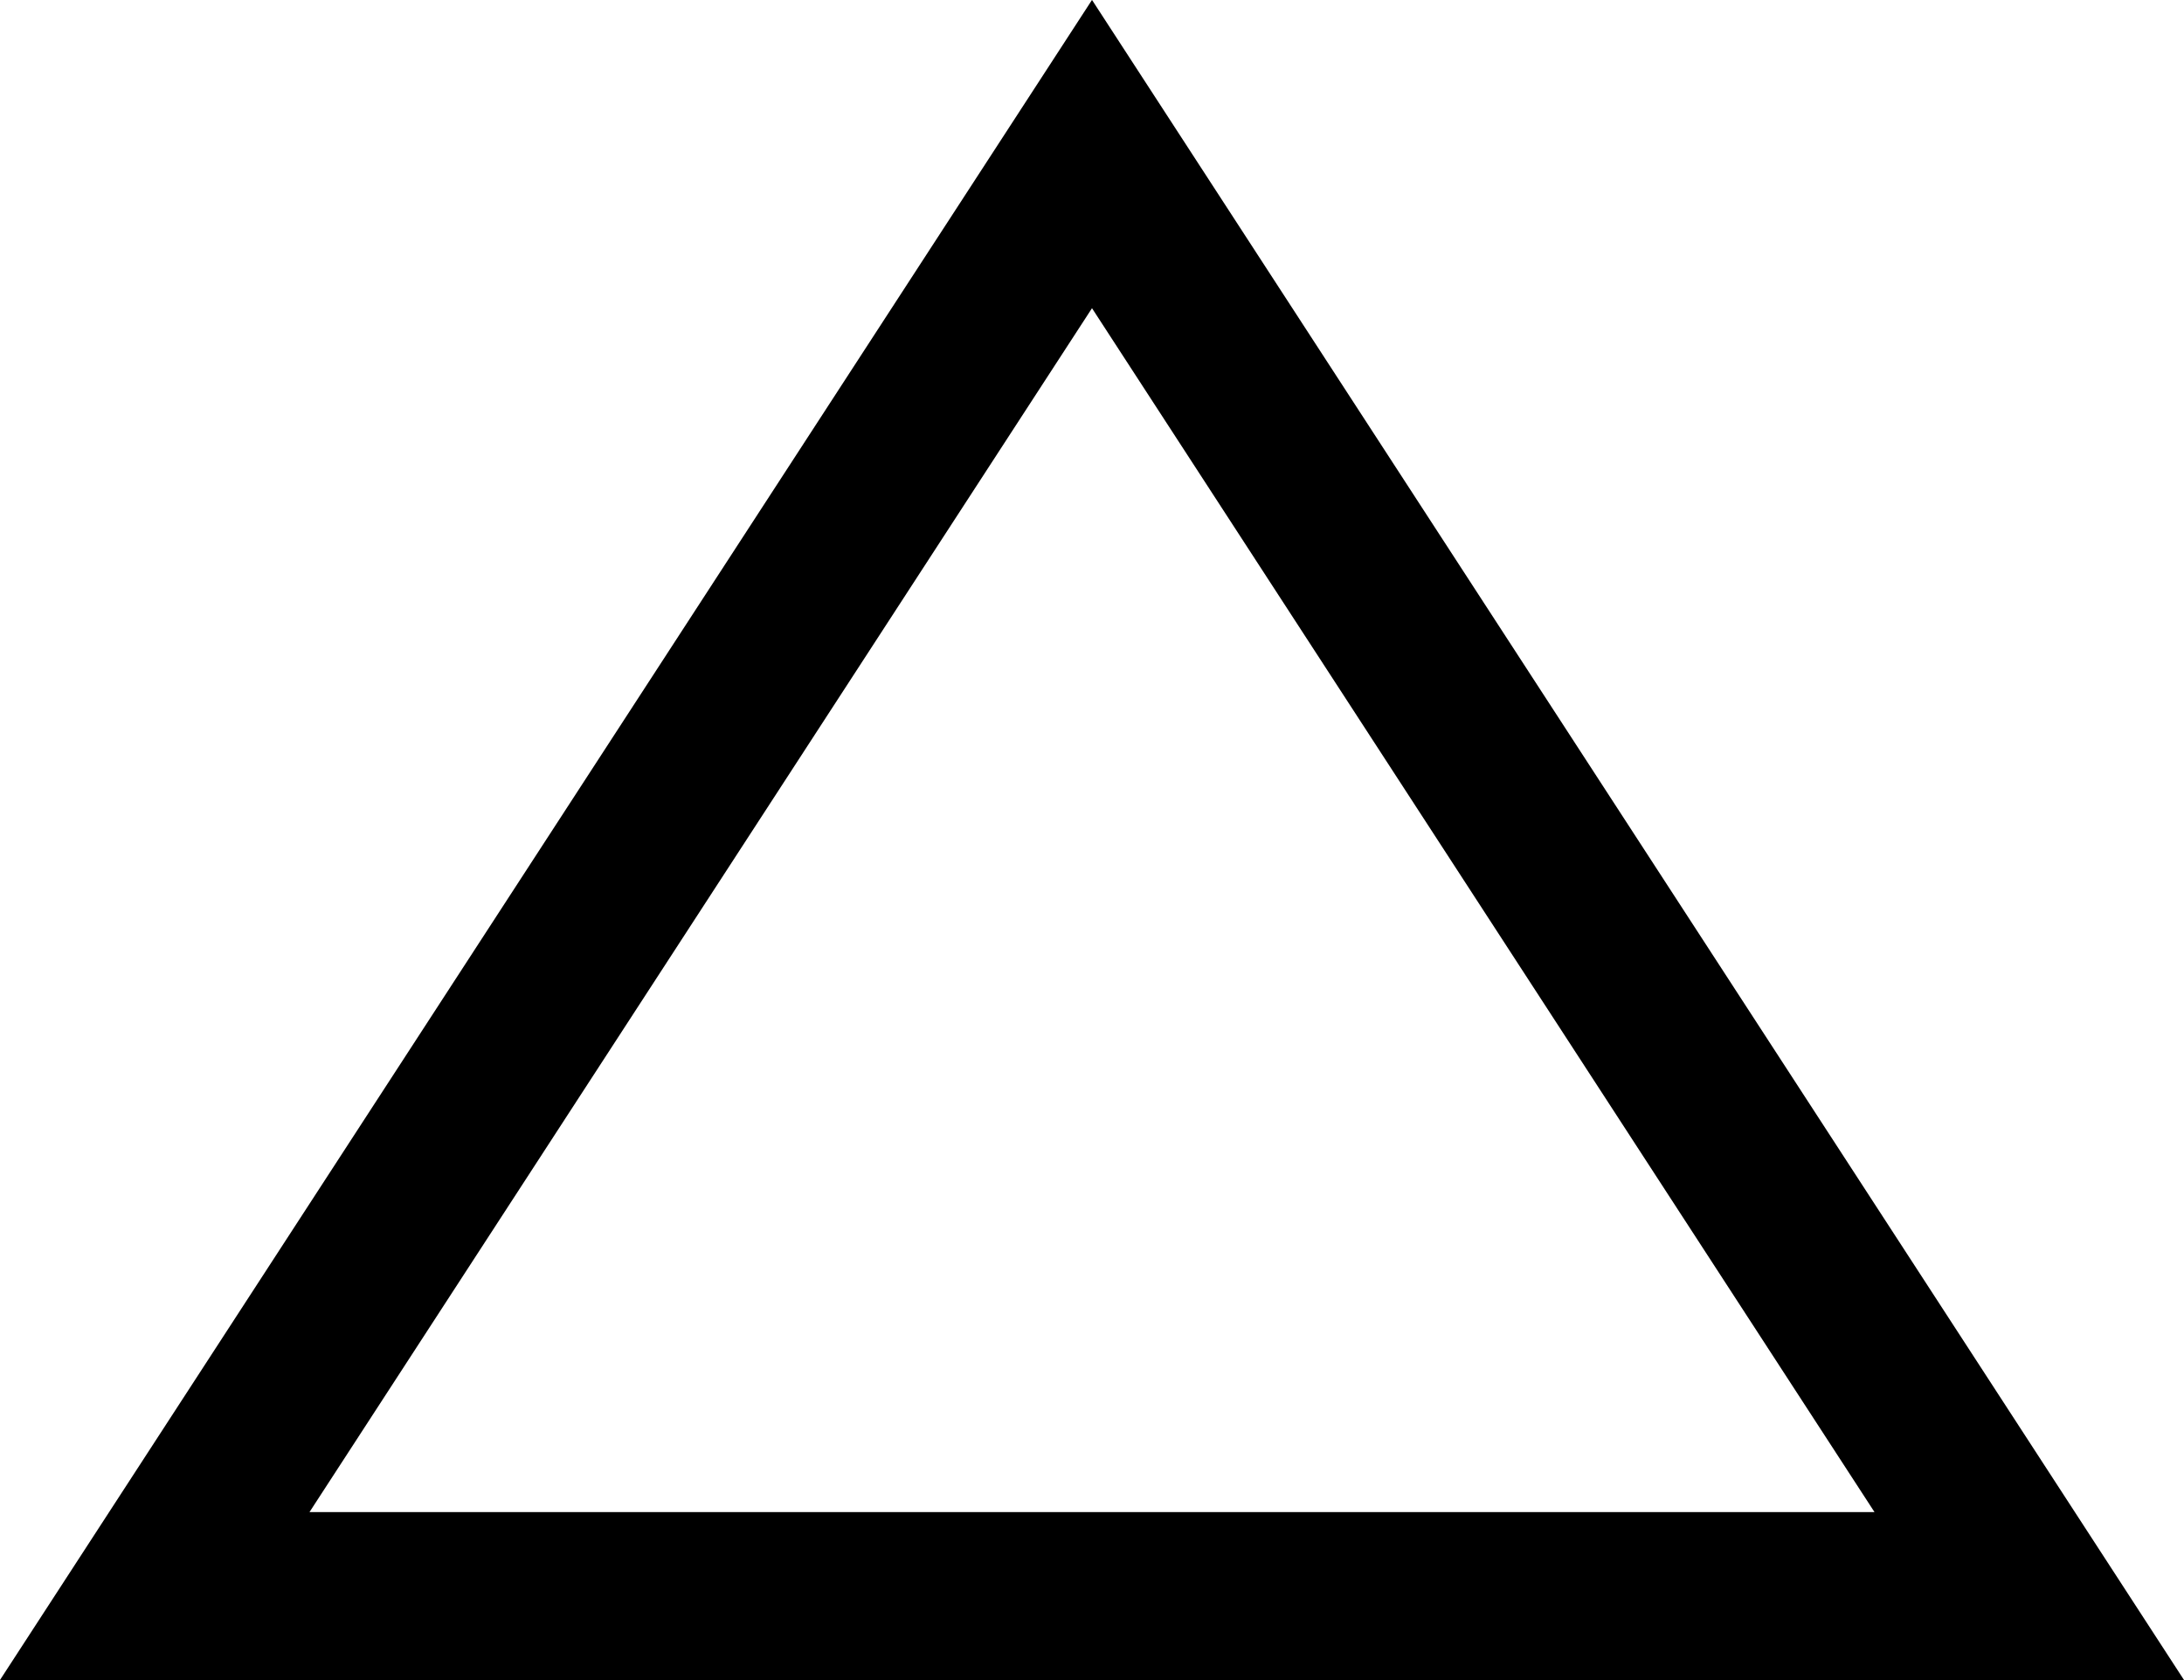 <svg className="fill-current" width="13" height="10" viewBox="0 0 13 10" fill="none" xmlns="http://www.w3.org/2000/svg">
<path d="M12.079 9.5L6.5 0.917L0.921 9.5L12.079 9.5Z" stroke="currentColor"/>
</svg>

